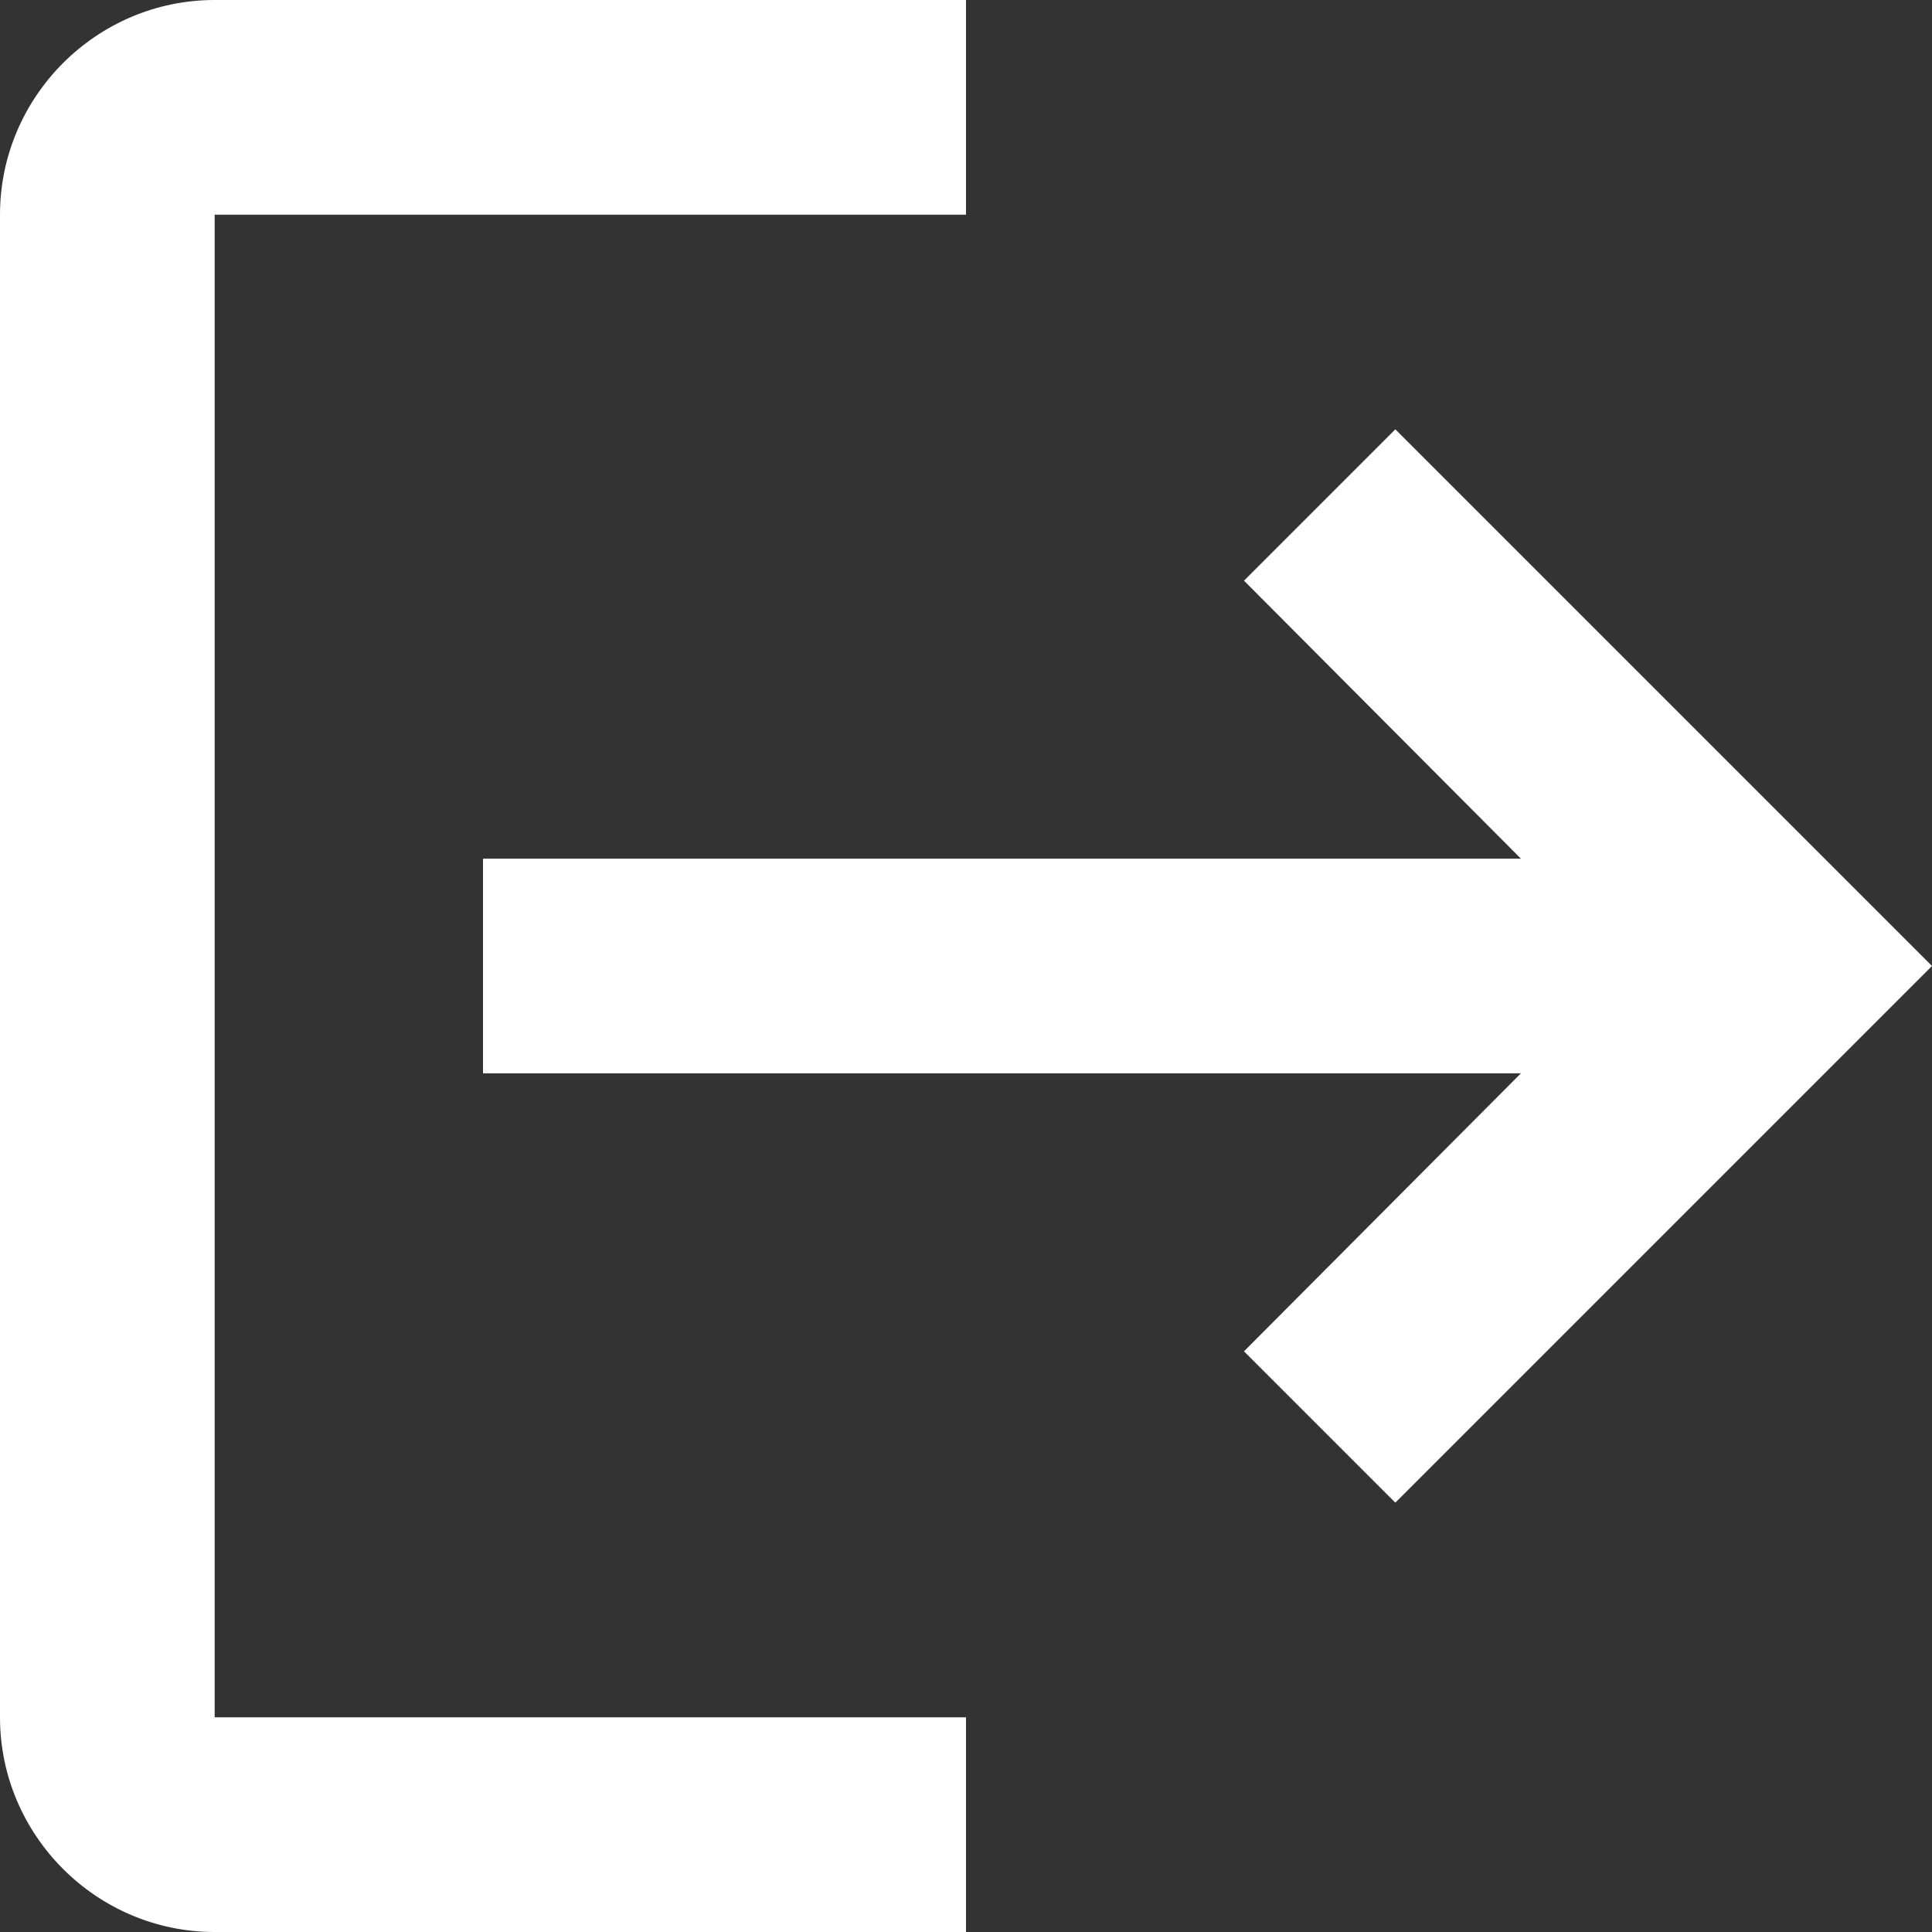 <svg width="18" height="18" viewBox="0 0 18 18" fill="none" xmlns="http://www.w3.org/2000/svg">
<rect x="0" y="0" width="18" height="18" fill="#333333" stroke="none"/>
<path d="M2 16H9V18H2C0.9 18 0 17.1 0 16L7.15256e-07 2C7.15256e-07 0.9 0.9 0 2 0L9 2.38419e-07V2L2 2L2 16Z" fill="white"/>
<path d="M14.17 10L11.59 12.59L13 14L18 9L13 4L11.59 5.41L14.17 8H4.5V10H14.17Z" fill="white"/>
</svg>
